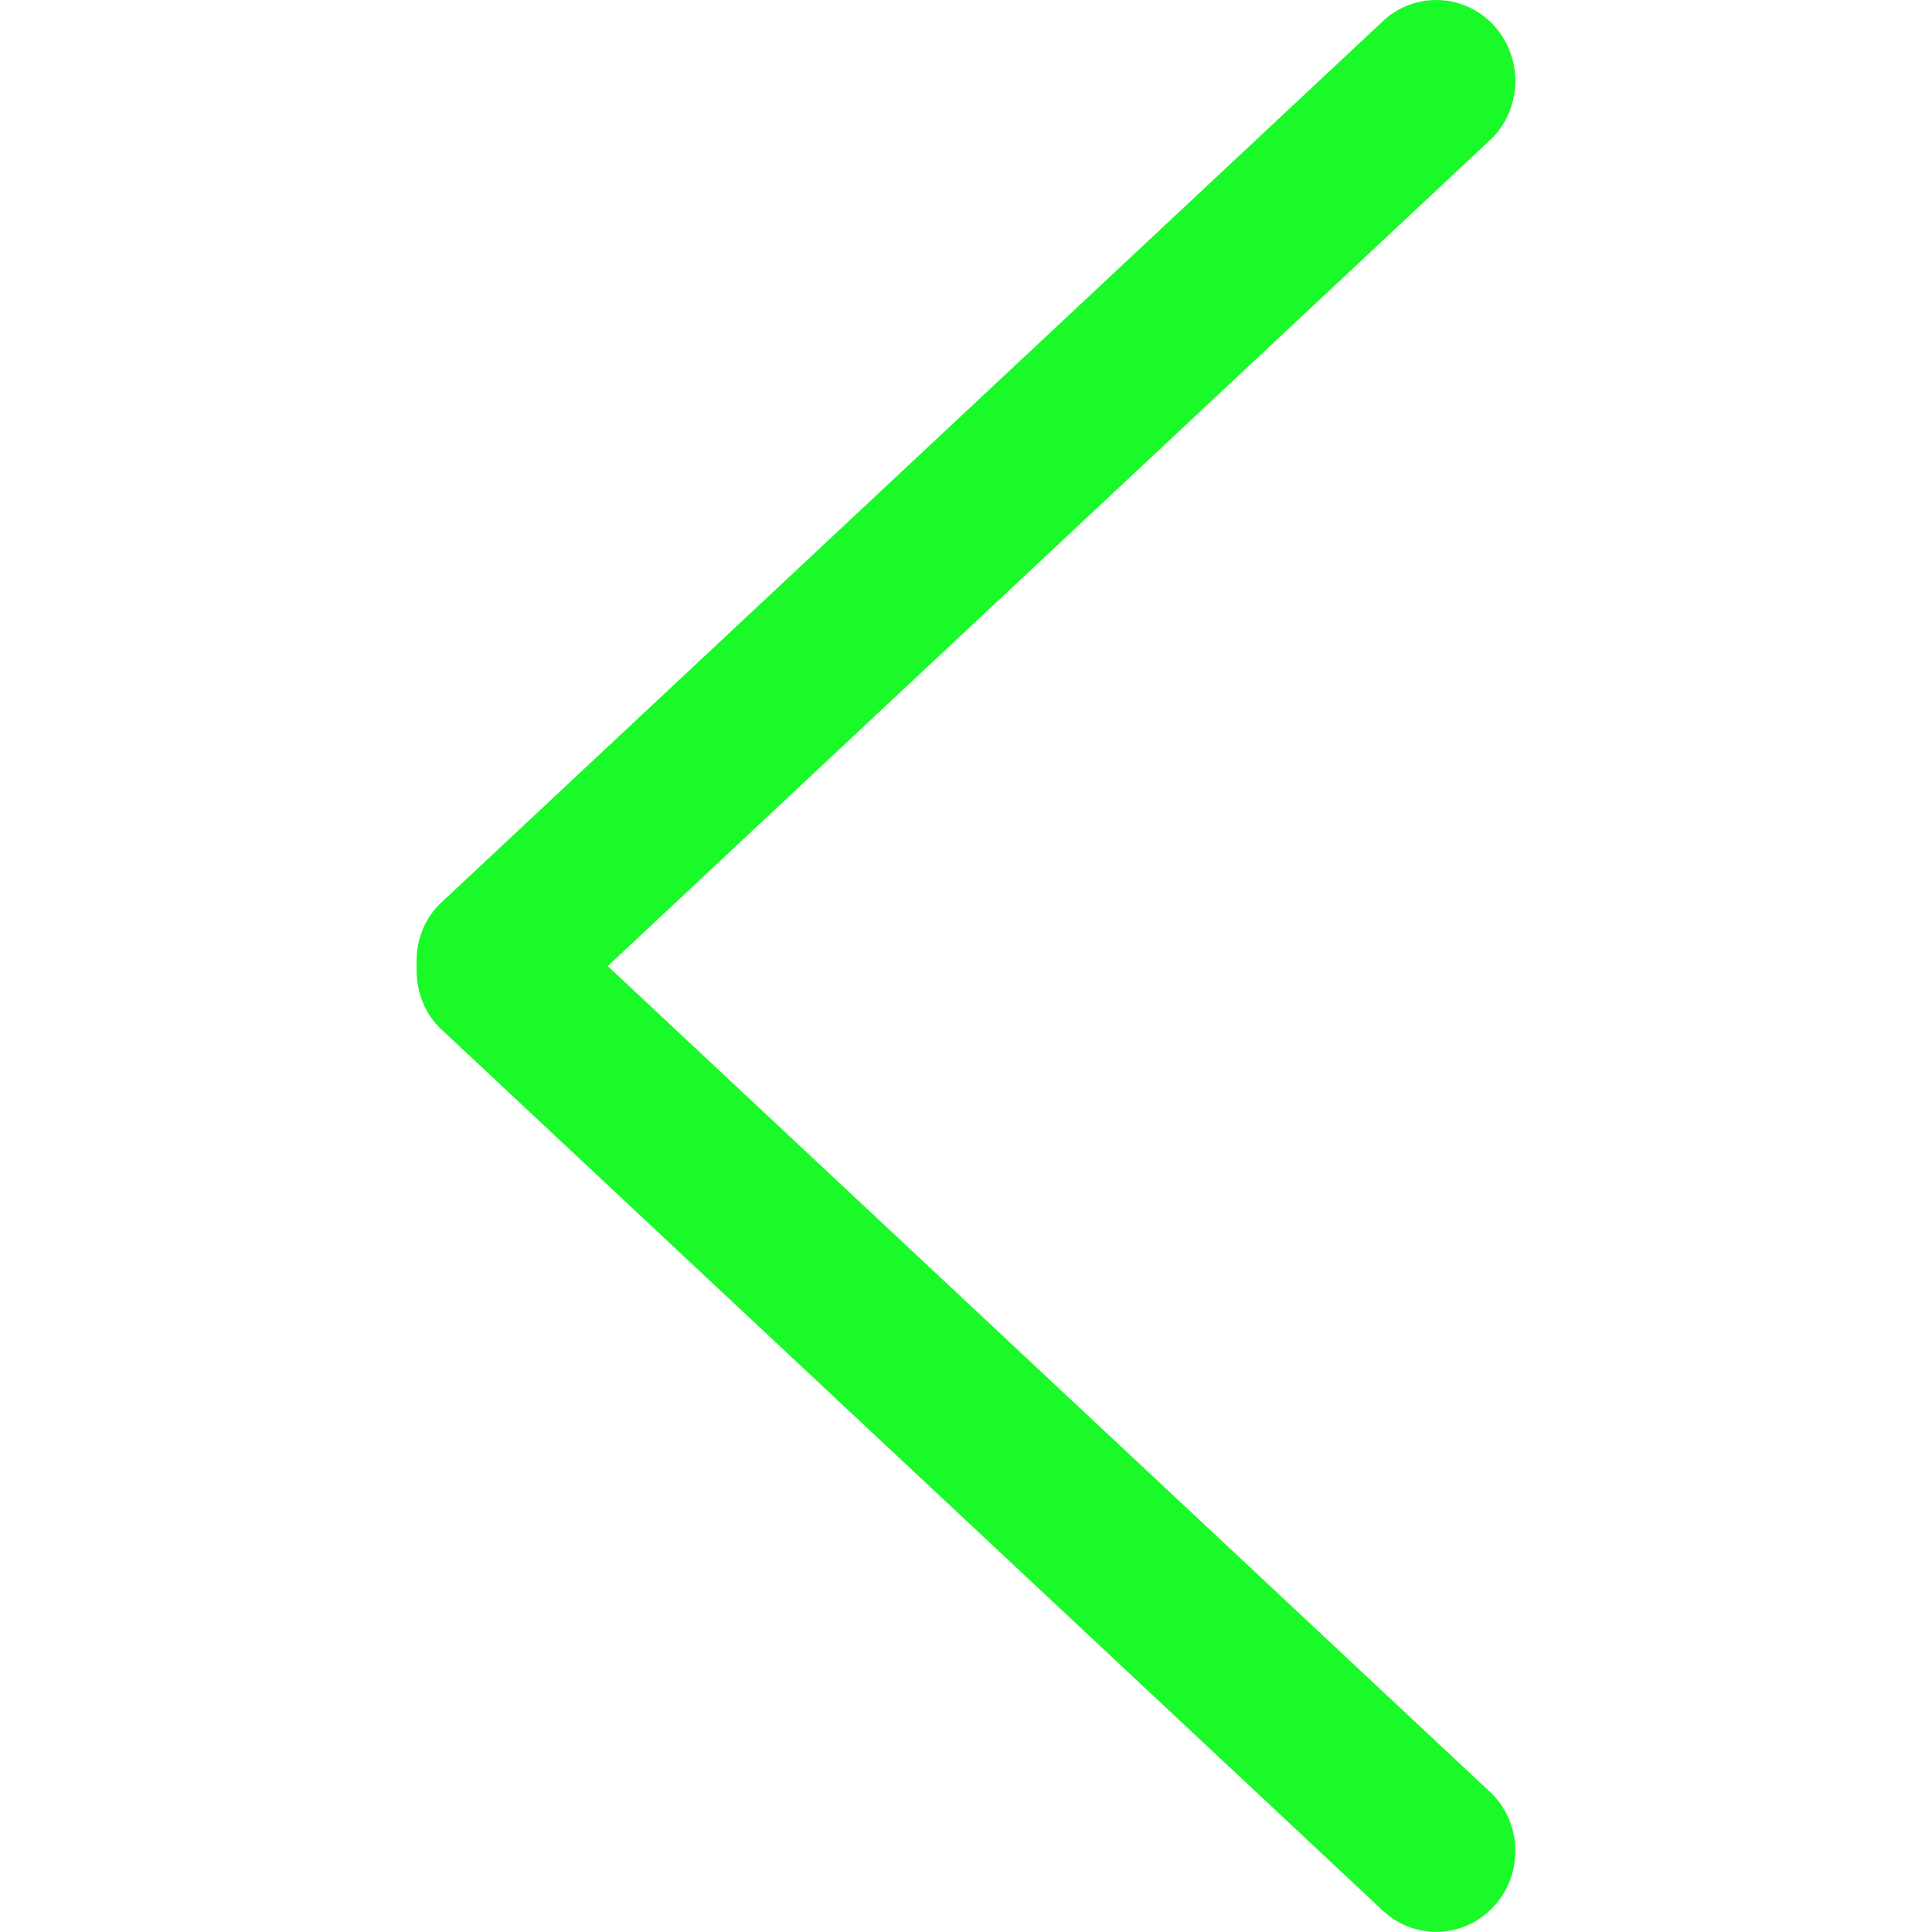 <?xml version="1.0" standalone="no"?><!DOCTYPE svg PUBLIC "-//W3C//DTD SVG 1.1//EN" "http://www.w3.org/Graphics/SVG/1.1/DTD/svg11.dtd"><svg t="1525690407877" class="icon" style="" viewBox="0 0 1024 1024" version="1.1" xmlns="http://www.w3.org/2000/svg" p-id="1911" xmlns:xlink="http://www.w3.org/1999/xlink" width="32" height="32"><defs><style type="text/css"></style></defs><path d="M790.866 73.216 322.123 512.062l468.743 438.746c16.398 16.698 16.398 43.895 0 60.593-16.398 16.698-42.895 16.698-59.293 0l-498.839-466.943c-8.699-8.899-12.398-20.797-11.899-32.496-0.6-11.699 3.1-23.497 11.899-32.496l498.839-466.943c16.398-16.698 42.895-16.698 59.293 0C807.264 29.421 807.264 56.518 790.866 73.216z" p-id="1912" fill="#1afa29"></path></svg>